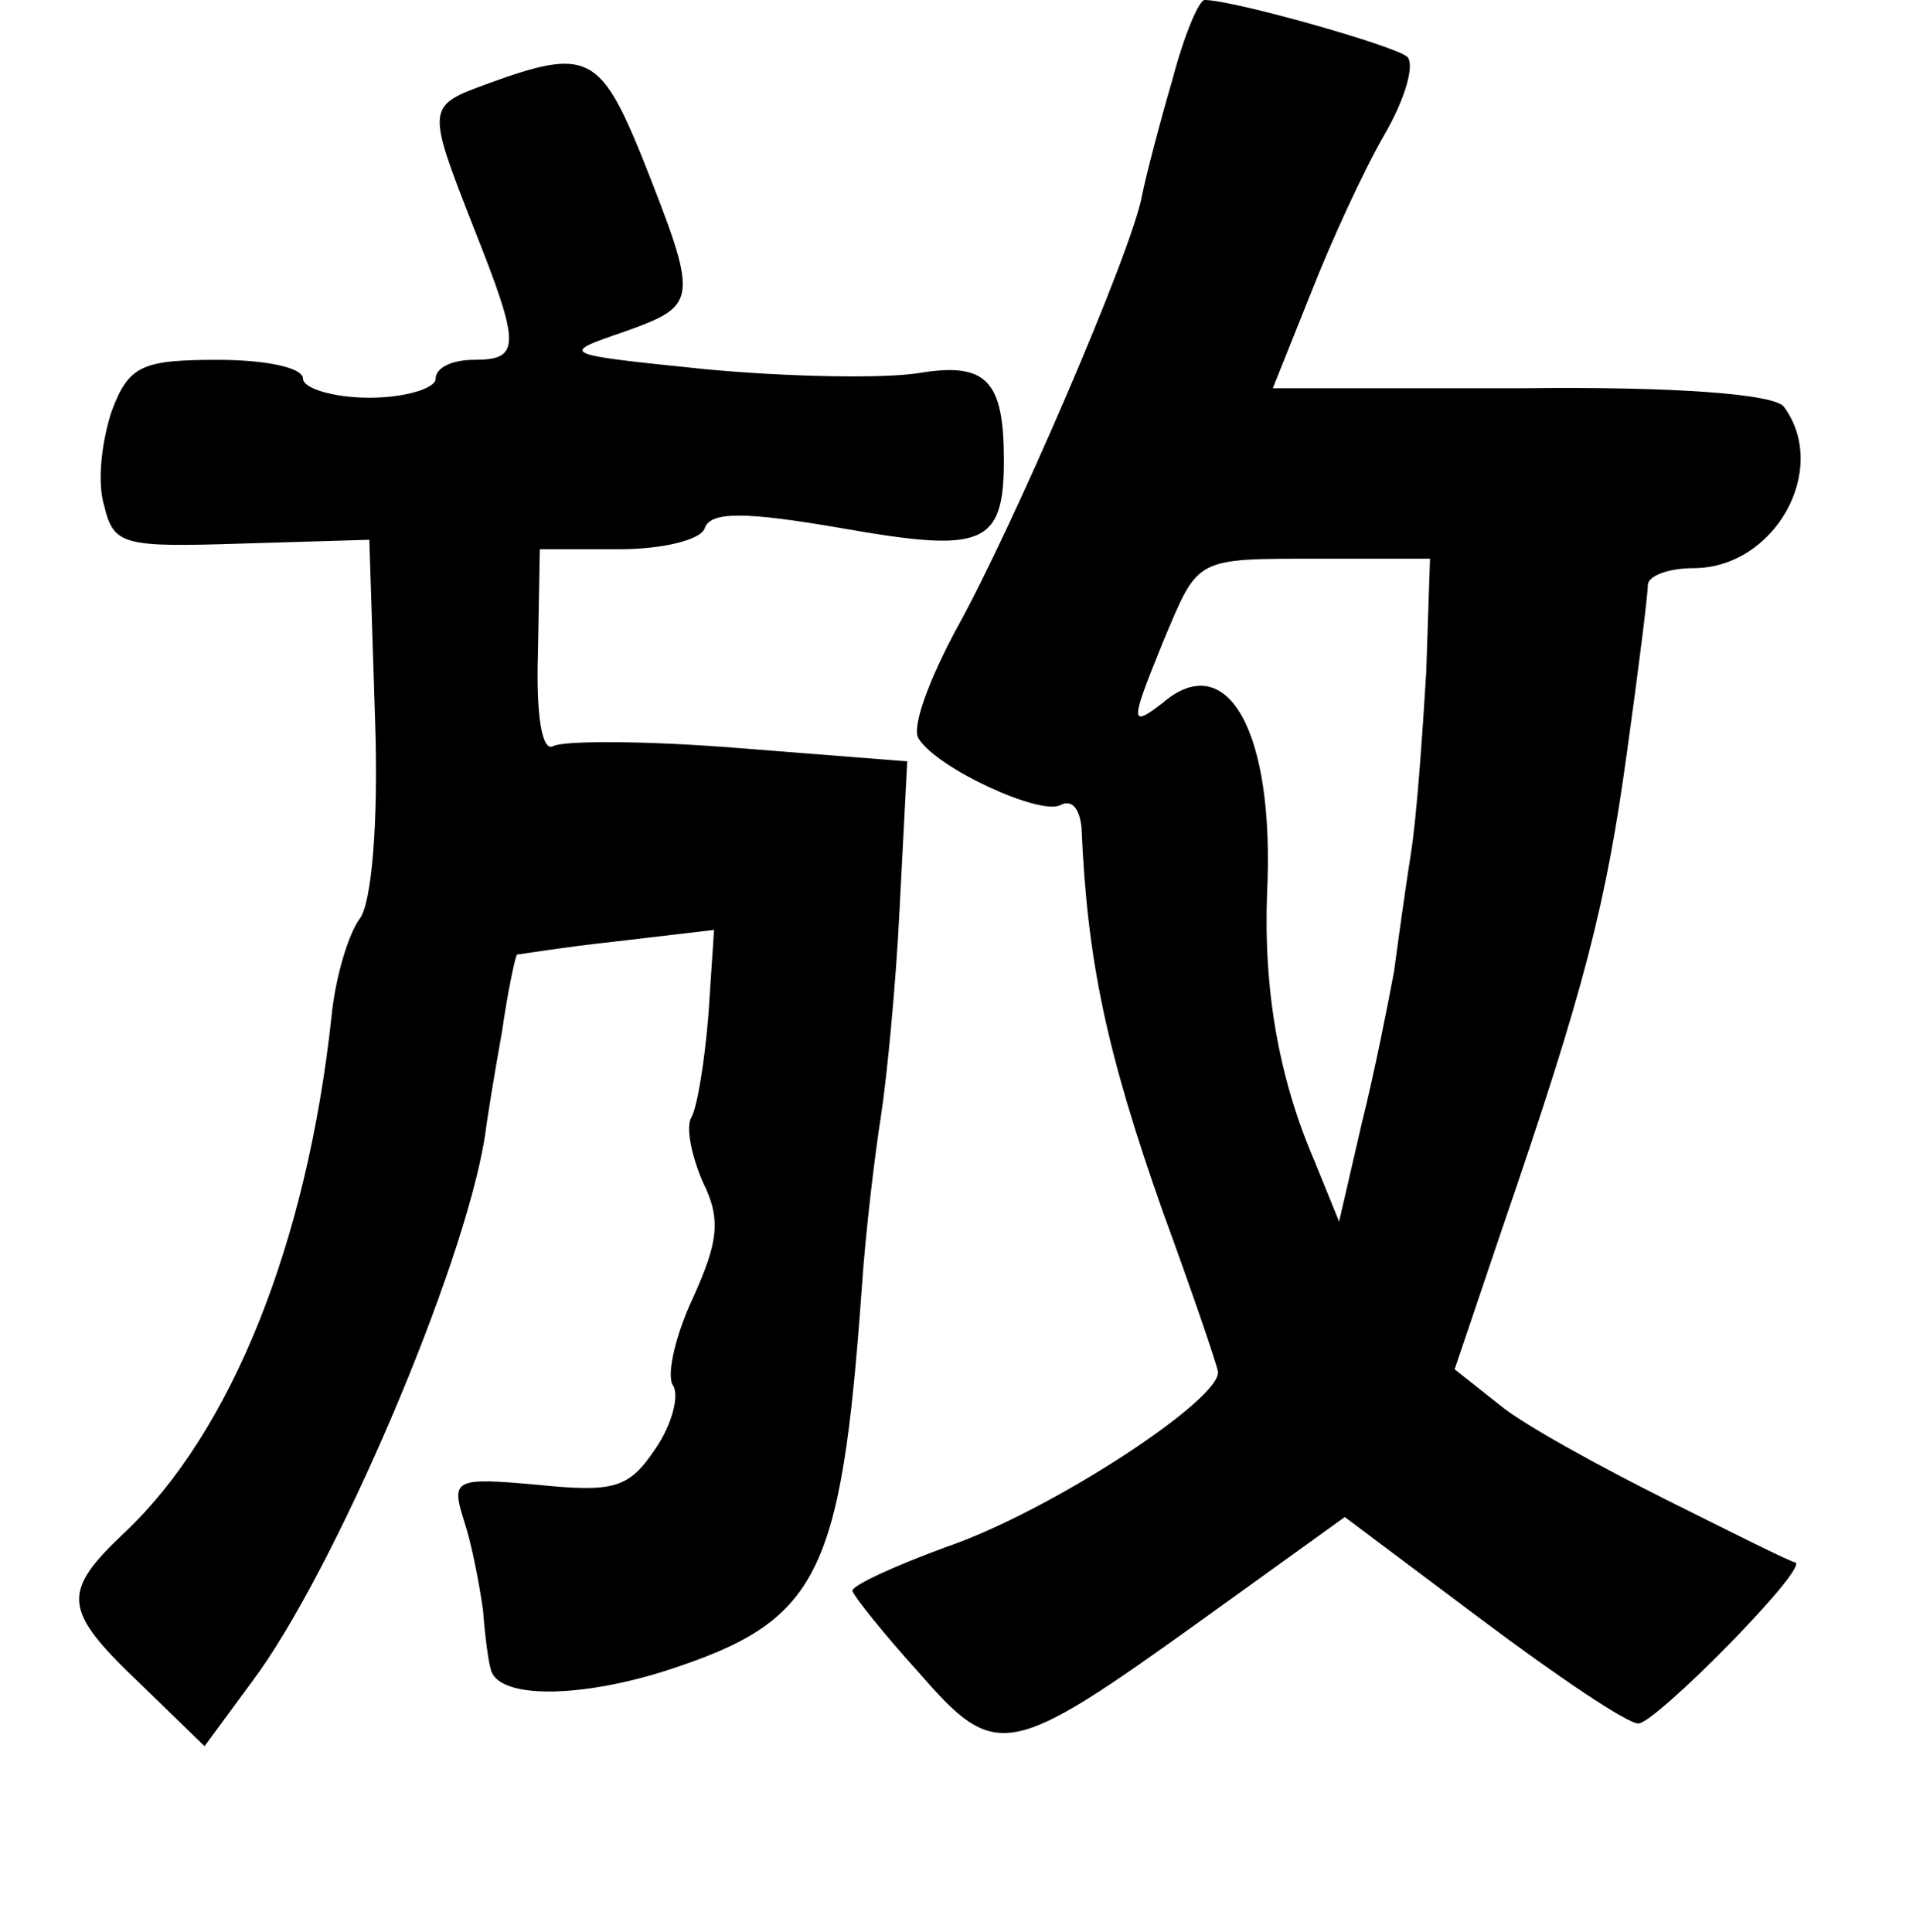<?xml version="1.0" standalone="no"?>
<!DOCTYPE svg PUBLIC "-//W3C//DTD SVG 20010904//EN"
 "http://www.w3.org/TR/2001/REC-SVG-20010904/DTD/svg10.dtd">
<svg version="1.0" xmlns="http://www.w3.org/2000/svg"
 width="101pt" height="102pt" viewBox="0 0 101 102"
 preserveAspectRatio="xMidYMid meet">
<g transform="translate(0,102) scale(0.1,-0.1)"
fill="#000000" stroke="none">
<path d="M619 978 c-7 -24 -14 -51 -16 -61 -5 -29 -69 -177 -98 -229 -14 -26
-24 -52 -20 -58 10 -16 65 -41 75 -35 6 3 10 -2 11 -12 3 -70 13 -118 43 -203
15 -41 28 -79 29 -84 3 -14 -88 -74 -144 -93 -27 -10 -49 -20 -49 -23 1 -3 16
-22 35 -43 41 -47 47 -46 150 28 l75 54 72 -54 c40 -30 77 -55 83 -55 9 0 89
81 83 85 -2 0 -32 15 -68 33 -36 18 -76 40 -88 50 l-24 19 25 74 c44 128 55
172 66 252 6 43 11 83 11 88 0 5 11 9 24 9 43 0 72 52 48 85 -4 7 -59 11 -138
10 l-132 0 20 50 c11 28 28 65 39 84 11 19 16 37 12 41 -7 6 -92 30 -107 30
-3 0 -11 -19 -17 -42z m134 -313 c-2 -33 -5 -76 -8 -95 -3 -19 -7 -48 -9 -63
-3 -16 -10 -52 -17 -80 l-12 -52 -13 32 c-19 44 -27 91 -25 142 4 85 -21 129
-55 100 -18 -14 -17 -10 0 32 19 45 16 44 83 44 l58 0 -2 -60z"/>
<path d="M258 976 c-33 -12 -33 -12 -8 -76 25 -63 25 -70 0 -70 -11 0 -20 -4
-20 -10 0 -5 -16 -10 -35 -10 -19 0 -35 5 -35 10 0 6 -20 10 -45 10 -40 0 -47
-3 -56 -27 -5 -15 -8 -37 -4 -50 5 -21 10 -22 73 -20 l67 2 3 -94 c2 -57 -2
-98 -8 -106 -6 -8 -13 -31 -15 -52 -13 -120 -53 -219 -109 -272 -34 -32 -33
-41 8 -80 l34 -33 25 34 c43 57 112 218 123 288 1 8 5 33 9 55 3 21 7 40 8 41
1 0 25 4 53 7 l51 6 -3 -45 c-2 -25 -6 -49 -9 -54 -3 -5 0 -20 6 -34 10 -20 8
-32 -5 -61 -9 -19 -14 -40 -11 -46 4 -5 0 -21 -9 -34 -14 -21 -22 -23 -62 -19
-44 4 -46 3 -39 -19 4 -12 8 -33 10 -47 1 -14 3 -28 4 -31 3 -16 46 -16 93 -1
80 26 92 49 103 202 2 30 7 71 10 90 3 19 8 69 10 111 l4 77 -89 7 c-49 4 -93
4 -98 1 -6 -3 -9 17 -8 49 l1 55 42 0 c23 0 43 5 45 11 3 9 21 9 73 0 74 -13
85 -9 85 36 0 42 -9 52 -45 46 -19 -3 -69 -2 -112 2 -78 8 -78 8 -43 20 39 14
39 16 9 92 -22 54 -29 58 -81 39z"/>
</g>
</svg>
